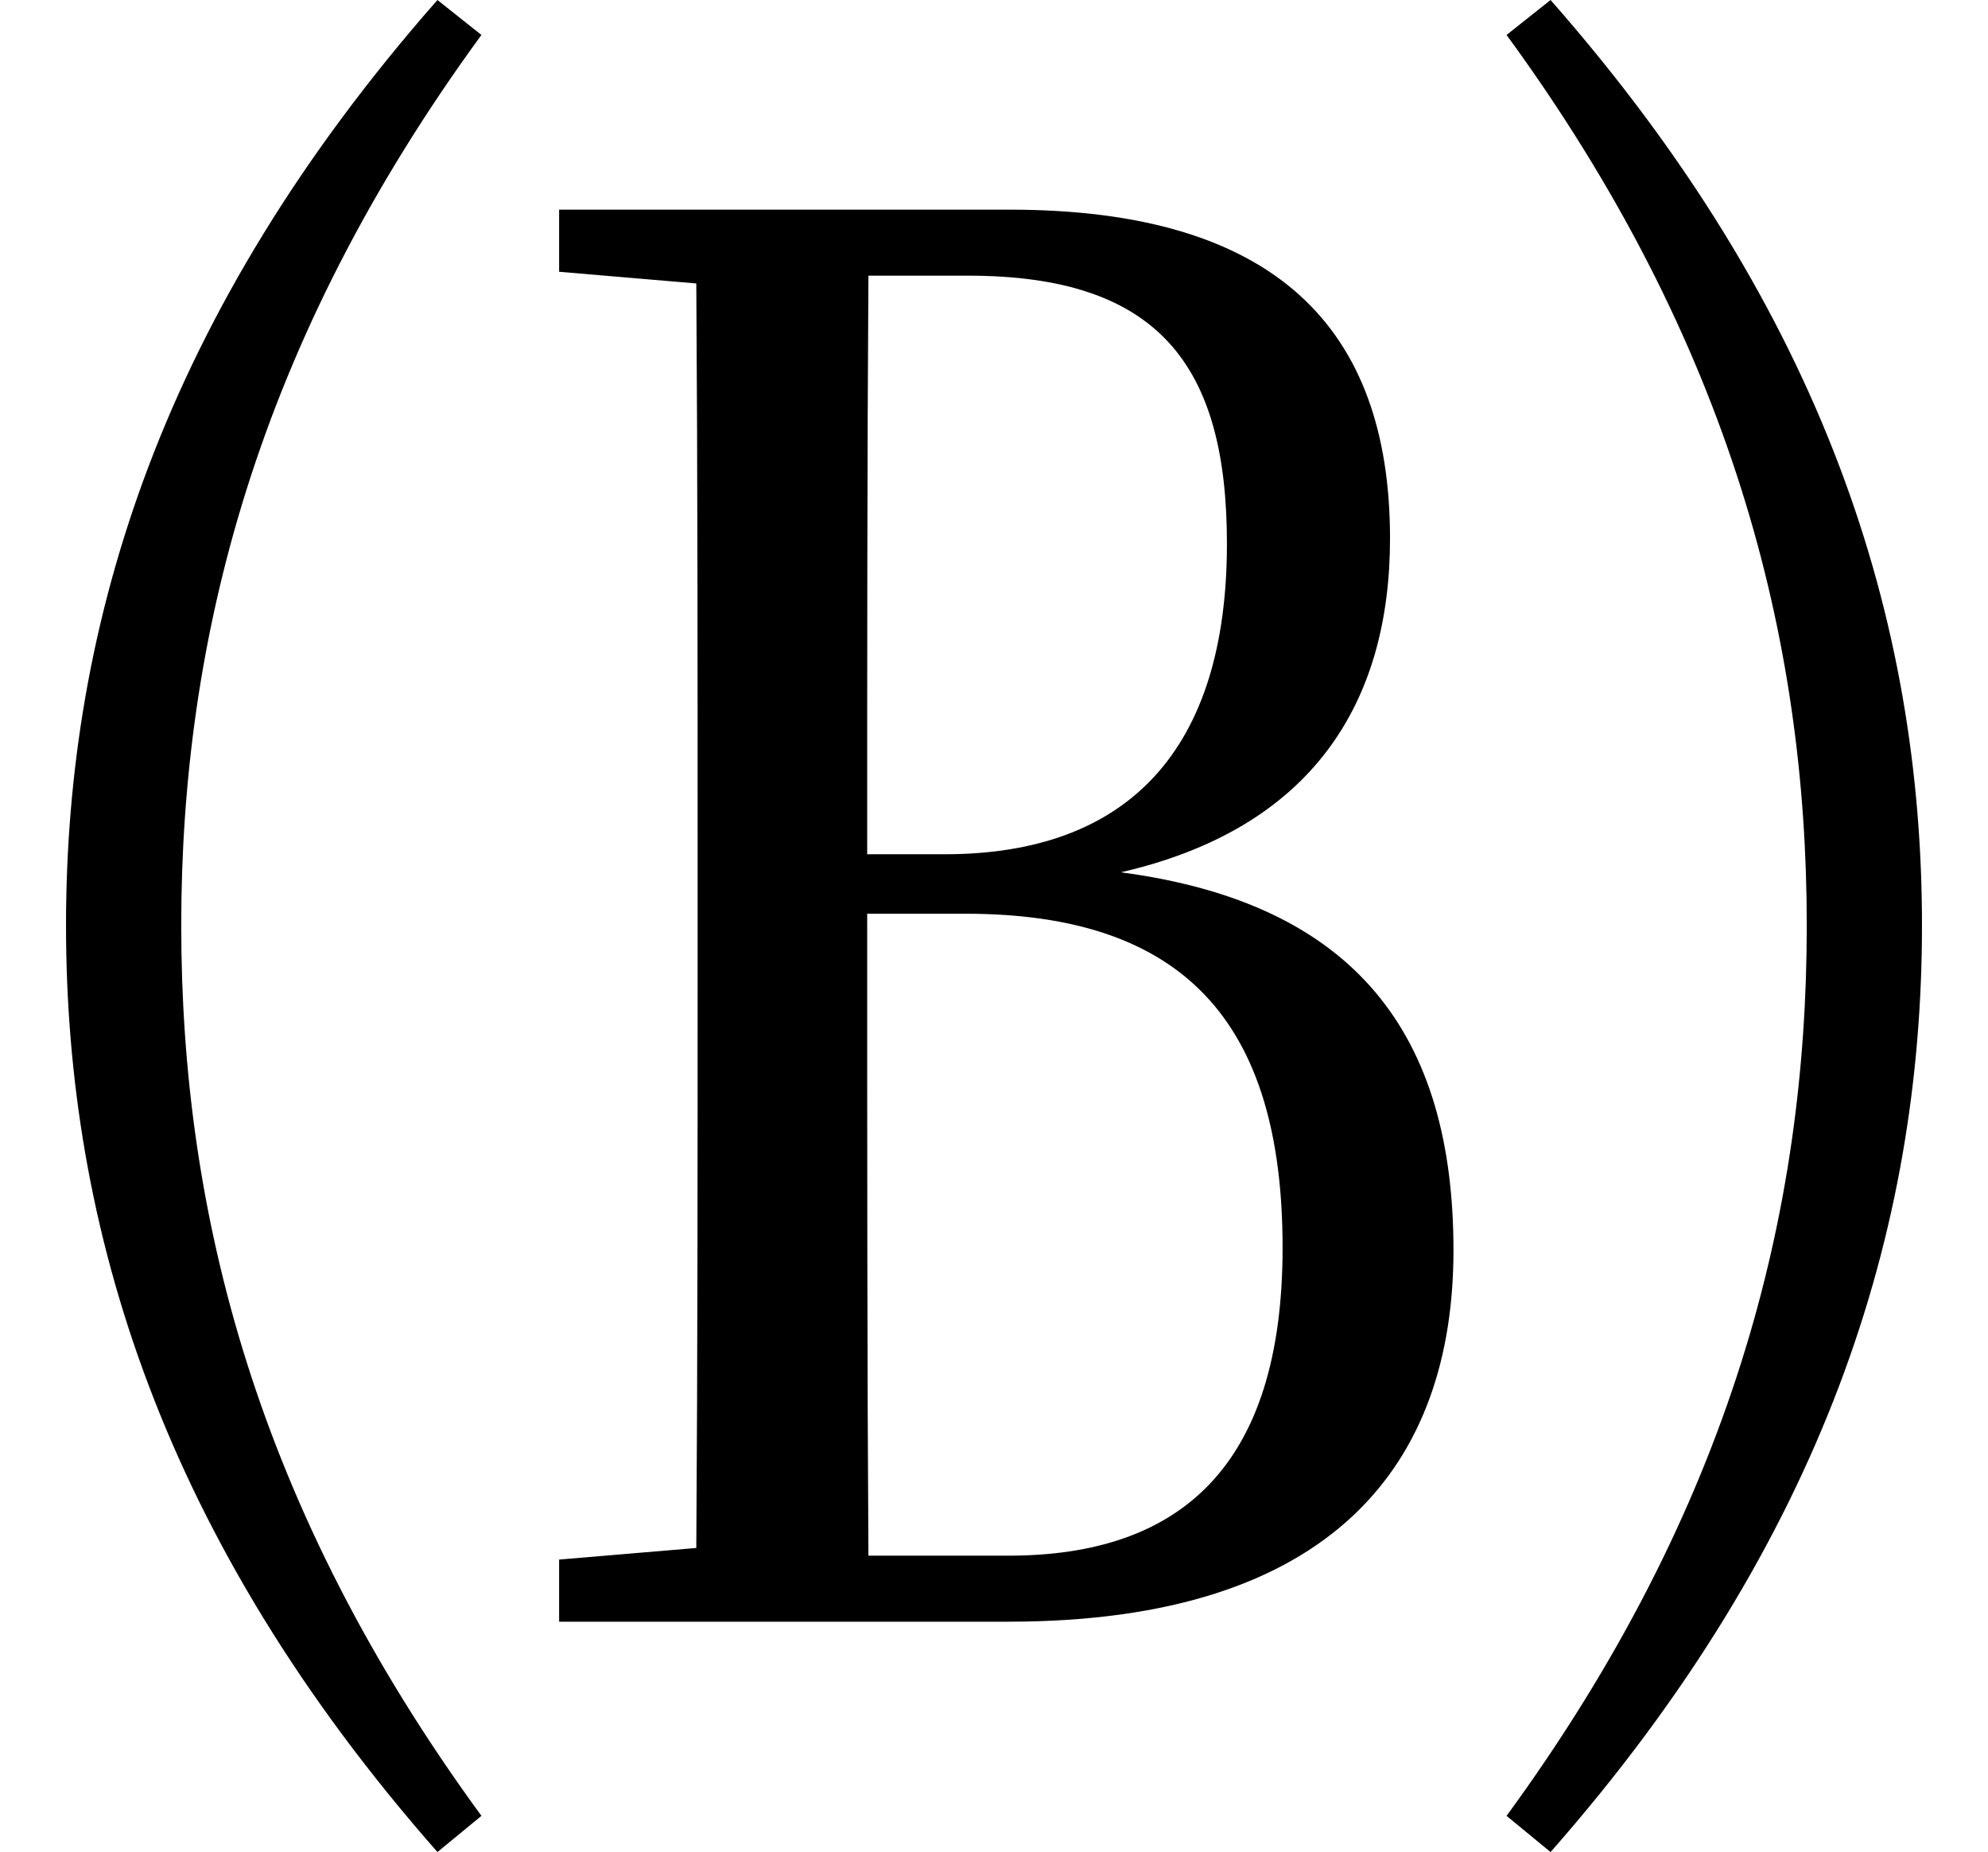 <svg height="22.359" viewBox="0 0 24 22.359" width="24" xmlns="http://www.w3.org/2000/svg">
<path d="M21.812,9.125 C21.812,5.656 20.906,2.094 18.188,-1.625 L18.719,-2.062 C22.031,1.703 23.203,5.453 23.203,9.125 C23.203,12.797 22.031,16.531 18.719,20.297 L18.188,19.875 C20.906,16.156 21.812,12.578 21.812,9.125 Z M2.188,9.125 C2.188,12.578 3.094,16.156 5.812,19.875 L5.281,20.297 C1.969,16.531 0.797,12.797 0.797,9.125 C0.797,5.453 1.969,1.703 5.281,-2.062 L5.812,-1.625 C3.094,2.094 2.188,5.656 2.188,9.125 Z M6.75,17.016 L8.406,16.875 C8.422,14.547 8.422,12.188 8.422,9.844 L8.422,8.641 C8.422,6.281 8.422,3.906 8.406,1.609 L6.75,1.469 L6.75,0.719 L12.172,0.719 C16.109,0.719 17.547,2.641 17.547,5.203 C17.547,7.797 16.375,9.391 13.531,9.766 C15.844,10.297 16.781,11.812 16.781,13.797 C16.781,16.344 15.391,17.766 12.188,17.766 L6.75,17.766 Z M10.469,9.266 L11.656,9.266 C14.281,9.266 15.484,7.969 15.484,5.234 C15.484,2.594 14.25,1.516 12.172,1.516 L10.484,1.516 C10.469,3.859 10.469,6.281 10.469,9.266 Z M10.484,16.969 L11.688,16.969 C13.984,16.969 14.812,15.891 14.812,13.734 C14.812,11.234 13.609,9.984 11.406,9.984 L10.469,9.984 C10.469,12.391 10.469,14.719 10.484,16.969 Z" transform="translate(0, 20.297) scale(1, -1)"/>
</svg>